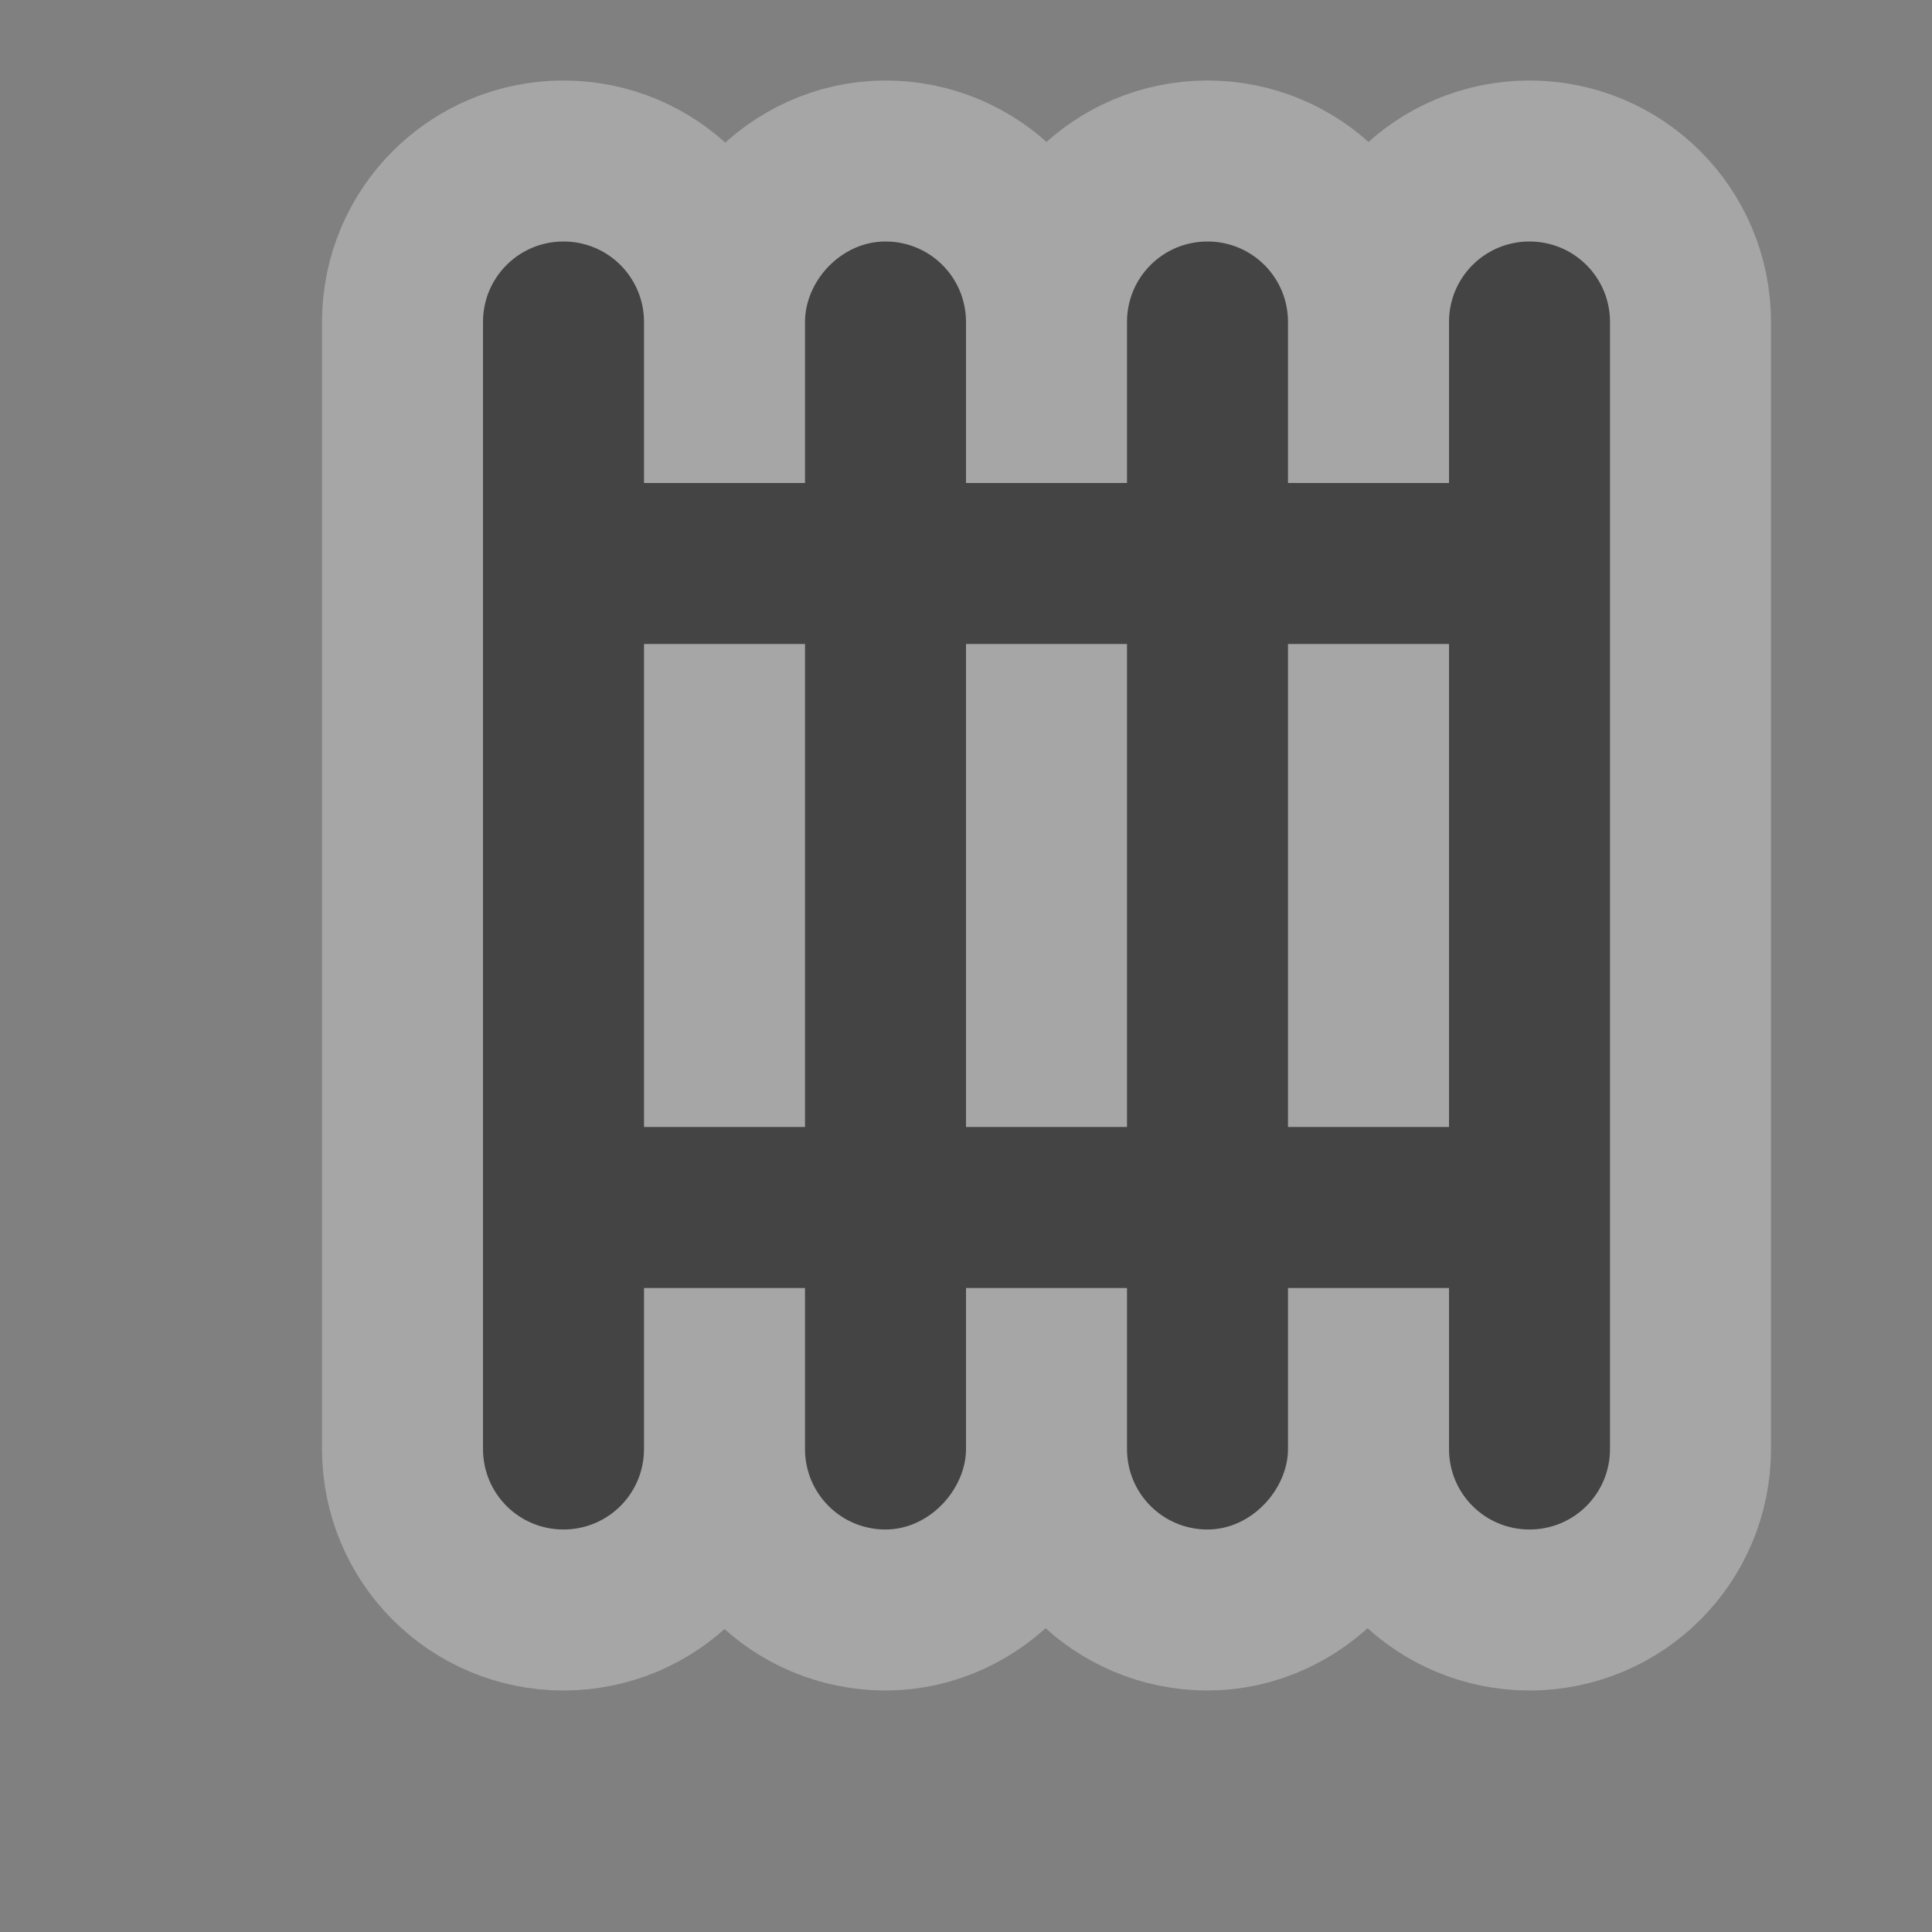 <?xml version="1.0" encoding="UTF-8" standalone="no"?>
<!-- Created with Inkscape (http://www.inkscape.org/) -->

<svg
   xmlns:dc="http://purl.org/dc/elements/1.1/"
   xmlns:cc="http://creativecommons.org/ns#"
   xmlns:rdf="http://www.w3.org/1999/02/22-rdf-syntax-ns#"
   xmlns:svg="http://www.w3.org/2000/svg"
   xmlns="http://www.w3.org/2000/svg"
   xmlns:inkscape="http://www.inkscape.org/namespaces/inkscape"
   version="1.1"
   width="24"
   height="24"
   viewBox="0 0 12 12"
   id="svg4764">
  <rect x="0" y="0" width="12" height="12" fill="#808080" stroke="none"/>
  <defs
     id="defs4766" />
  <g
     transform="translate(0,-1040.362)"
     id="layer1">
    <g
       transform="translate(-438,-106)"
       id="prison-12"
       style="display:inline">
      <g
         transform="translate(0,-1)"
         id="g21538">
        <path
           d="m 441.5,1148.862 c -0.277,0 -0.5,0.223 -0.5,0.5 l 0,1.5 0,4 0,1.5 c 0,0.277 0.223,0.5 0.5,0.5 0.277,0 0.5,-0.223 0.5,-0.5 l 0,-1 1,0 0,1 c 0,0.277 0.223,0.5 0.5,0.5 0.277,0 0.5,-0.254 0.5,-0.5 l 0,-1 1,0 0,1 c 0,0.277 0.223,0.5 0.5,0.5 0.277,0 0.5,-0.254 0.5,-0.5 l 0,-1 1,0 0,1 c 0,0.277 0.223,0.5 0.5,0.5 0.277,0 0.5,-0.223 0.5,-0.5 l 0,-7 c 0,-0.277 -0.223,-0.5 -0.5,-0.5 -0.277,0 -0.5,0.223 -0.5,0.5 l 0,1 -1,0 0,-1 c 0,-0.277 -0.223,-0.5 -0.5,-0.5 -0.277,0 -0.5,0.223 -0.5,0.5 l 0,1 -1,0 0,-1 c 0,-0.277 -0.223,-0.5 -0.5,-0.5 -0.277,0 -0.5,0.247 -0.5,0.5 l 0,1 -1,0 0,-1 c 0,-0.277 -0.223,-0.5 -0.5,-0.5 z m 0.5,2.5 1,0 0,3 -1,0 z m 2,0 1,0 0,3 -1,0 z m 2,0 1,0 0,3 -1,0 z"
           inkscape:connector-curvature="0"
           id="path5485"
           style="opacity:0.3;color:#000000;fill:none;stroke:#ffffff;stroke-width:2;stroke-linecap:round;stroke-linejoin:round;stroke-miterlimit:4;stroke-opacity:1;stroke-dasharray:none;stroke-dashoffset:0;marker:none;visibility:visible;display:inline;overflow:visible;enable-background:accumulate" />
        <path
           d="m 441.5,1148.862 c -0.277,0 -0.5,0.223 -0.5,0.5 l 0,1.5 0,4 0,1.5 c 0,0.277 0.223,0.5 0.5,0.5 0.277,0 0.5,-0.223 0.5,-0.5 l 0,-1 1,0 0,1 c 0,0.277 0.223,0.5 0.5,0.5 0.277,0 0.5,-0.254 0.5,-0.5 l 0,-1 1,0 0,1 c 0,0.277 0.223,0.5 0.5,0.5 0.277,0 0.5,-0.254 0.5,-0.5 l 0,-1 1,0 0,1 c 0,0.277 0.223,0.5 0.5,0.5 0.277,0 0.5,-0.223 0.5,-0.5 l 0,-7 c 0,-0.277 -0.223,-0.5 -0.5,-0.5 -0.277,0 -0.5,0.223 -0.5,0.5 l 0,1 -1,0 0,-1 c 0,-0.277 -0.223,-0.5 -0.5,-0.5 -0.277,0 -0.5,0.223 -0.5,0.5 l 0,1 -1,0 0,-1 c 0,-0.277 -0.223,-0.5 -0.5,-0.5 -0.277,0 -0.5,0.247 -0.5,0.5 l 0,1 -1,0 0,-1 c 0,-0.277 -0.223,-0.5 -0.5,-0.5 z m 0.5,2.5 1,0 0,3 -1,0 z m 2,0 1,0 0,3 -1,0 z m 2,0 1,0 0,3 -1,0 z"
           inkscape:connector-curvature="0"
           id="rect4496-2"
           style="color:#000000;fill:#444444;fill-opacity:1;stroke:none;stroke-width:1;marker:none;visibility:visible;display:inline;overflow:visible;enable-background:accumulate" />
      </g>
    </g>
  </g>
  <rect
     width="12"
     height="12"
     x="0"
     y="0"
     id="canvas"
     style="fill:none;stroke:none;visibility:hidden" />
</svg>
